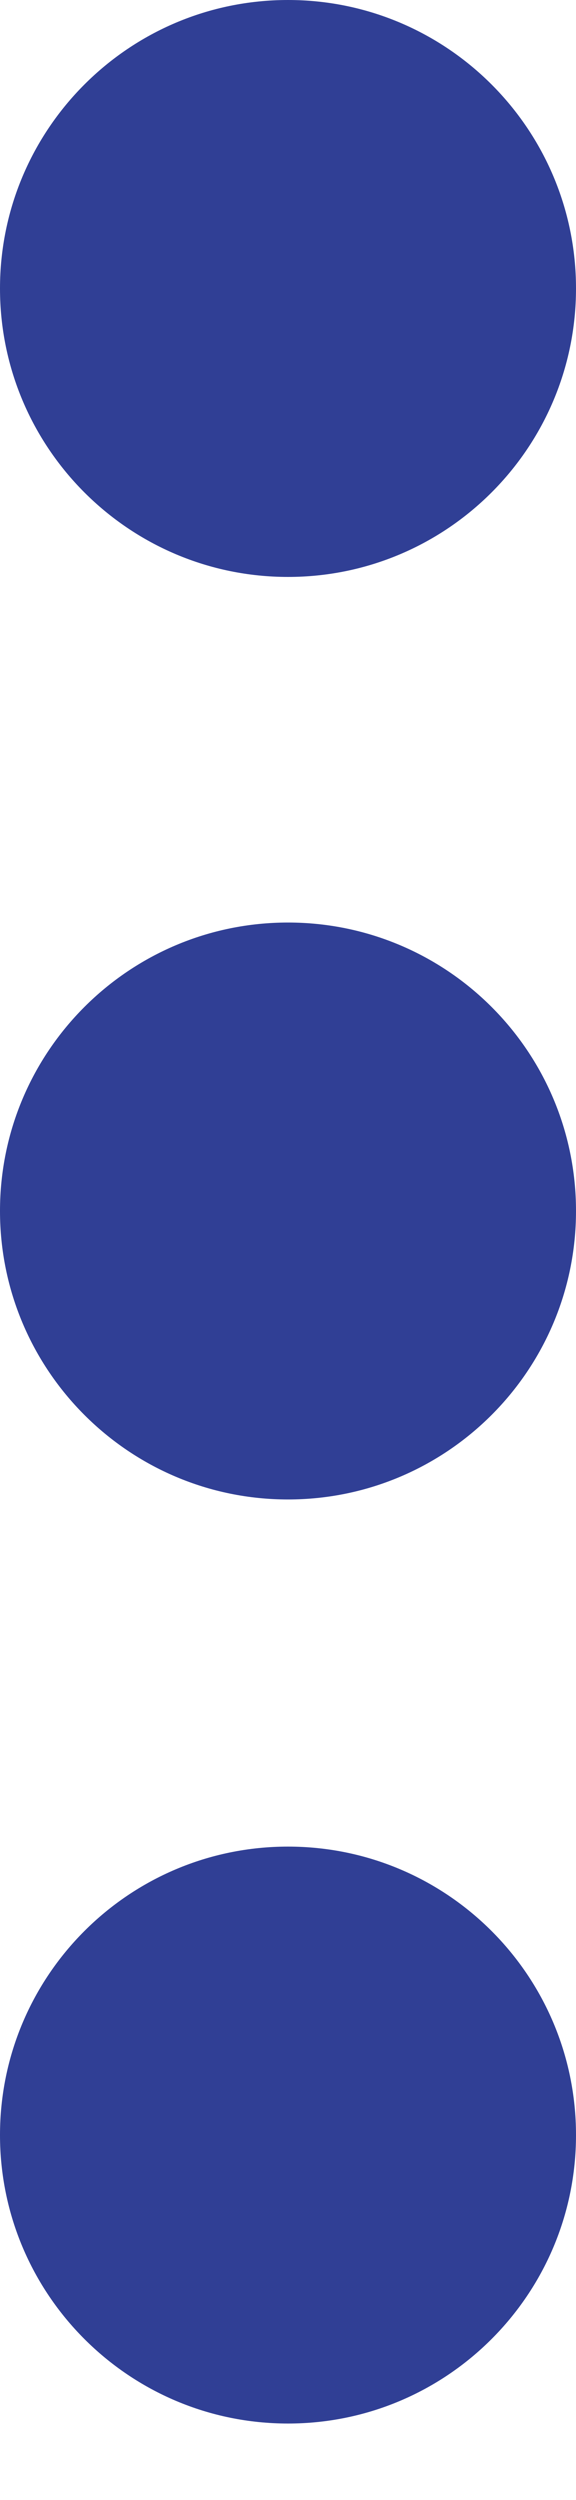 <svg width="3" height="13" viewBox="0 0 3 13" fill="none" xmlns="http://www.w3.org/2000/svg">
<path d="M1.5 3C2.328 3 3 2.328 3 1.5C3 0.672 2.328 0 1.5 0C0.672 0 0 0.672 0 1.5C0 2.328 0.672 3 1.5 3Z" fill="#303F95"/>
<path d="M1.5 7.797C2.328 7.797 3 7.125 3 6.297C3 5.468 2.328 4.797 1.5 4.797C0.672 4.797 0 5.468 0 6.297C0 7.125 0.672 7.797 1.5 7.797Z" fill="#303F95"/>
<path d="M1.5 12.602C2.328 12.602 3 11.93 3 11.102C3 10.273 2.328 9.602 1.5 9.602C0.672 9.602 0 10.273 0 11.102C0 11.93 0.672 12.602 1.5 12.602Z" fill="#303F95"/>
</svg>
